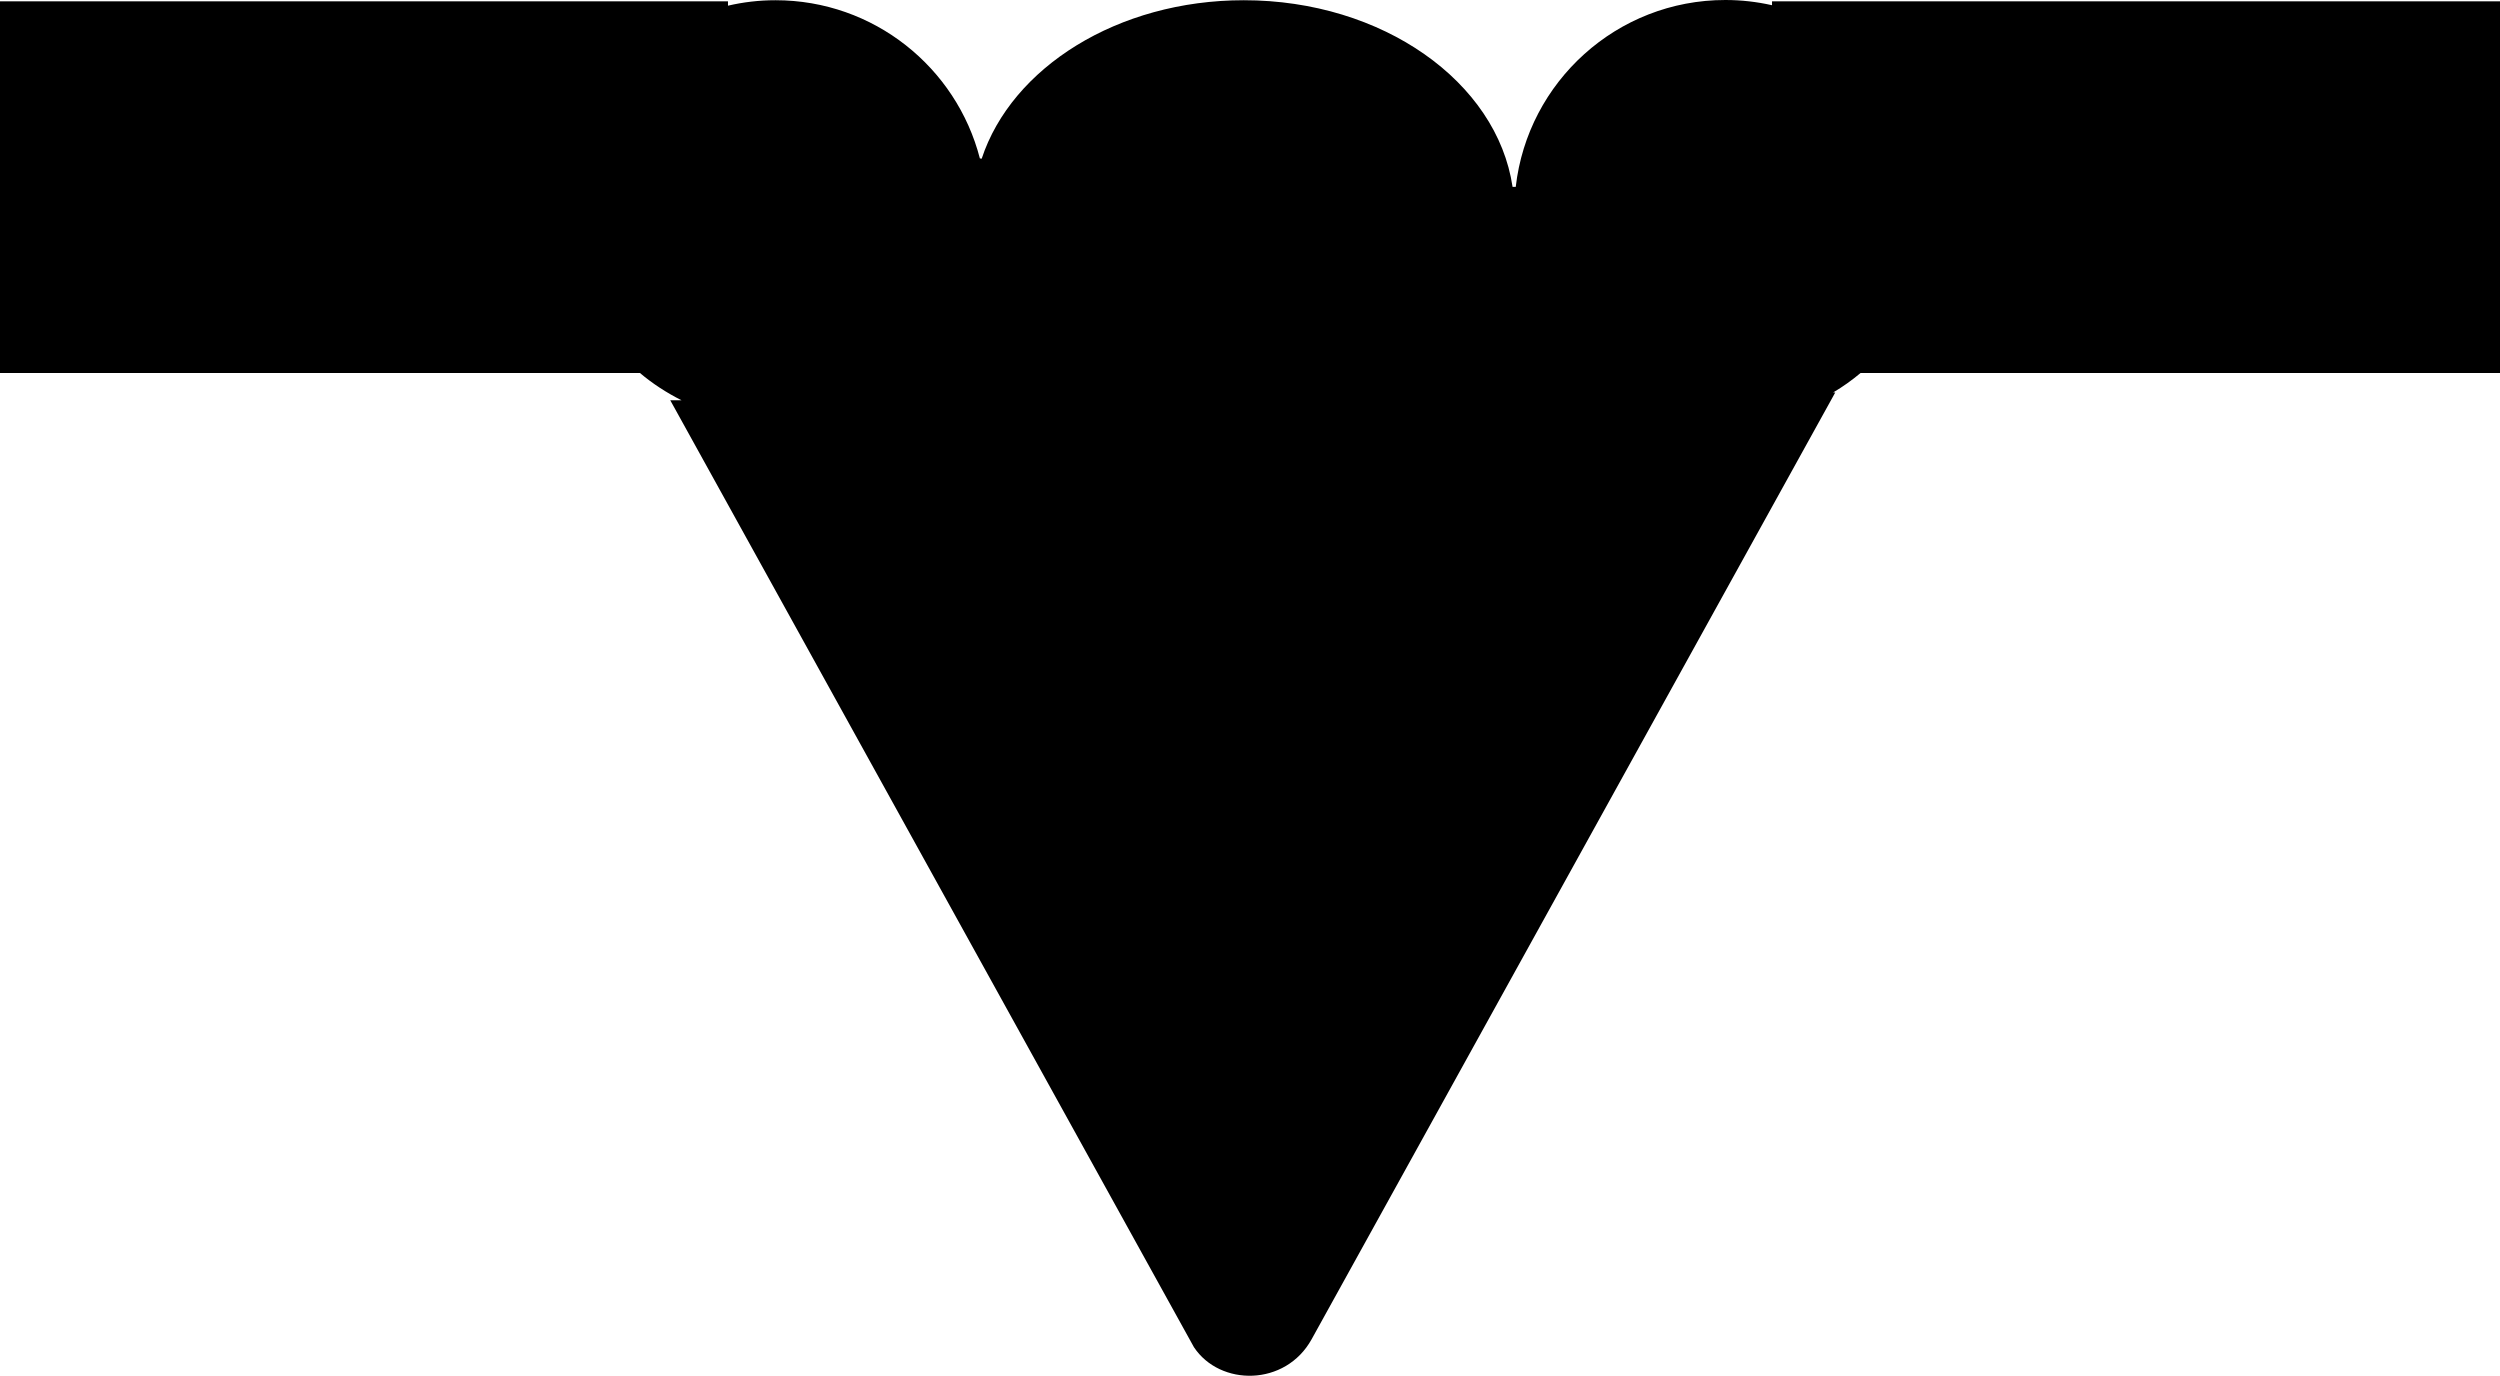 <svg xmlns="http://www.w3.org/2000/svg" version="1.1" viewBox="0 0 330.02 181.61">
  <path d="M330.02,49.24V.18h-96.1v.51C231.93.24,229.87,0,227.76,0c-14.31,0-26.09,10.79-27.67,24.67-.06,0-.12,0-.19,0-.08,0-.15,0-.23,0C197.62,10.81,182.52.03,164.19.03c-16.65,0-30.64,8.89-34.6,20.92-.08-.02-.16-.03-.24-.04C126.25,8.9,115.35.03,102.37.03c-2.16,0-4.26.25-6.27.72V.18H0v49.06h84.48c1.67,1.41,3.52,2.61,5.49,3.6h-1.49s69.13,125,69.13,125c3.45,5.19,12.08,5.19,15.53-1.04l69.13-124.99h-.28c1.28-.76,2.49-1.62,3.62-2.57h84.4Z" fill="currentColor"/>
</svg>
